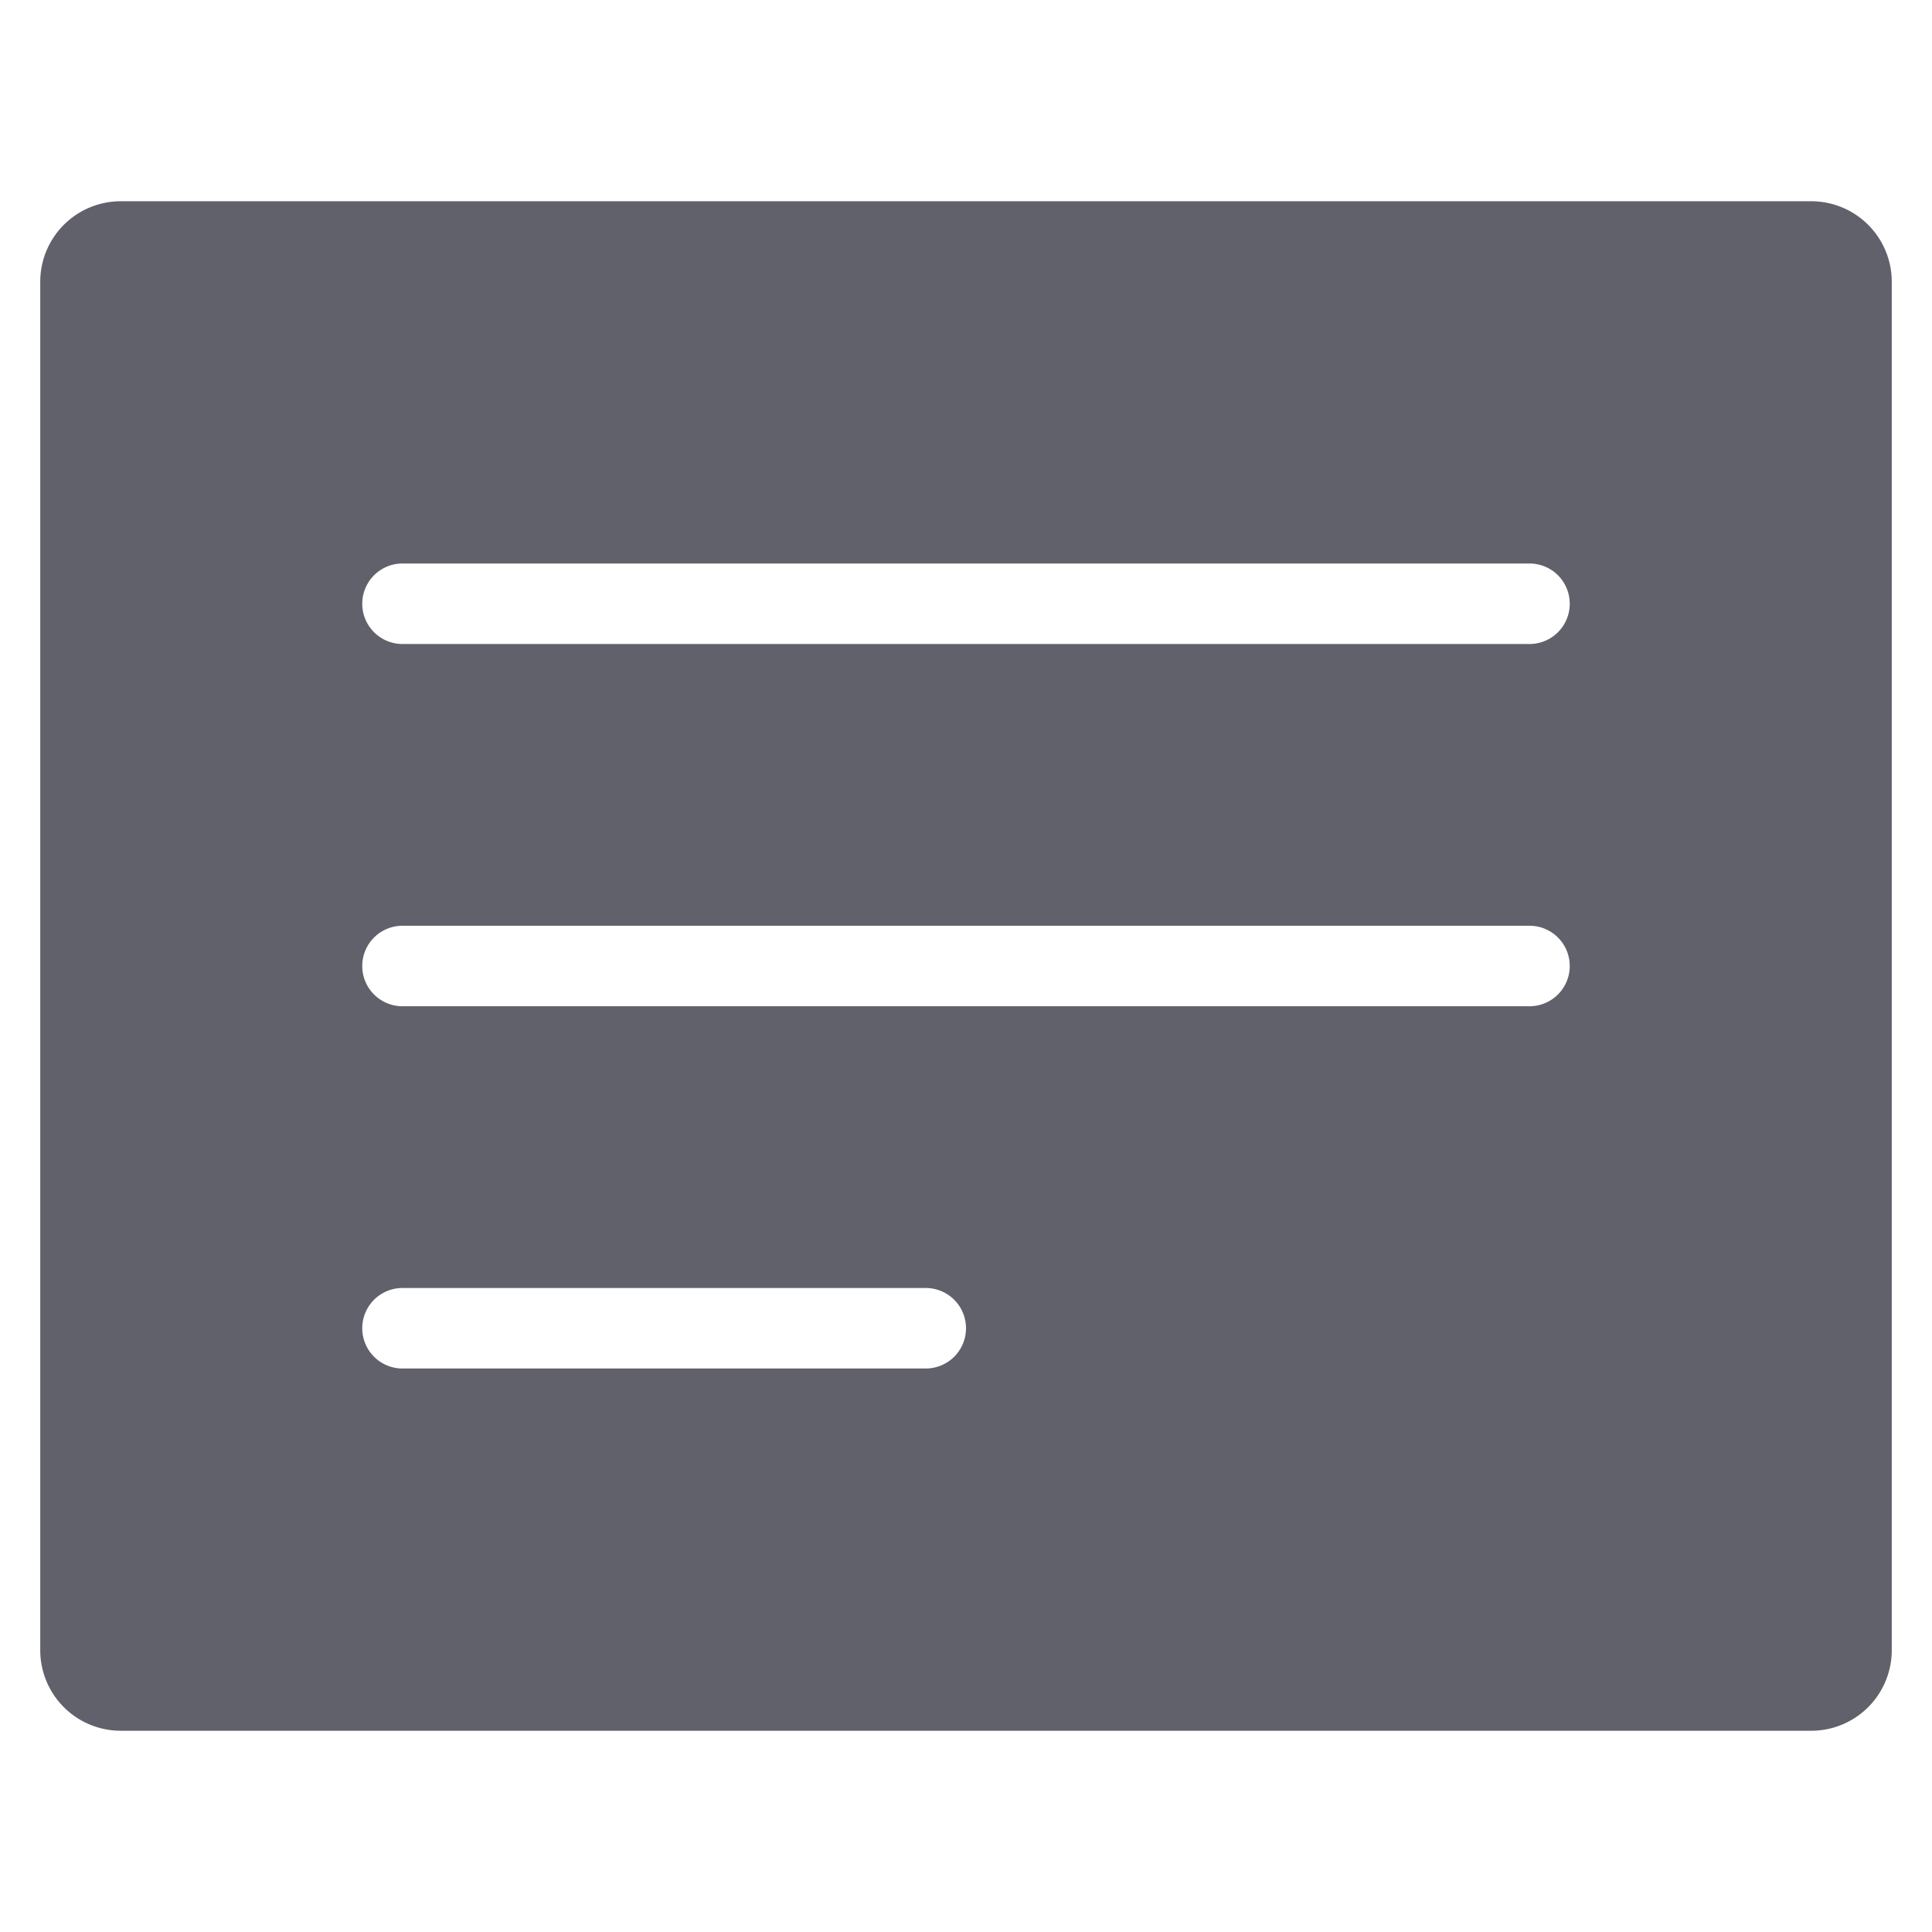 <svg xmlns="http://www.w3.org/2000/svg" height="48" width="48" viewBox="0 0 48 48"><title>note 3</title><g fill="#61616b" class="nc-icon-wrapper"><path d="M45,5H3A2,2,0,0,0,1,7V41a2,2,0,0,0,2,2H45a2,2,0,0,0,2-2V7A2,2,0,0,0,45,5ZM23,34H10a1,1,0,0,1,0-2H23a1,1,0,0,1,0,2Zm15-9H10a1,1,0,0,1,0-2H38a1,1,0,0,1,0,2Zm0-9H10a1,1,0,0,1,0-2H38a1,1,0,0,1,0,2Z" fill="#61616b"></path></g></svg>